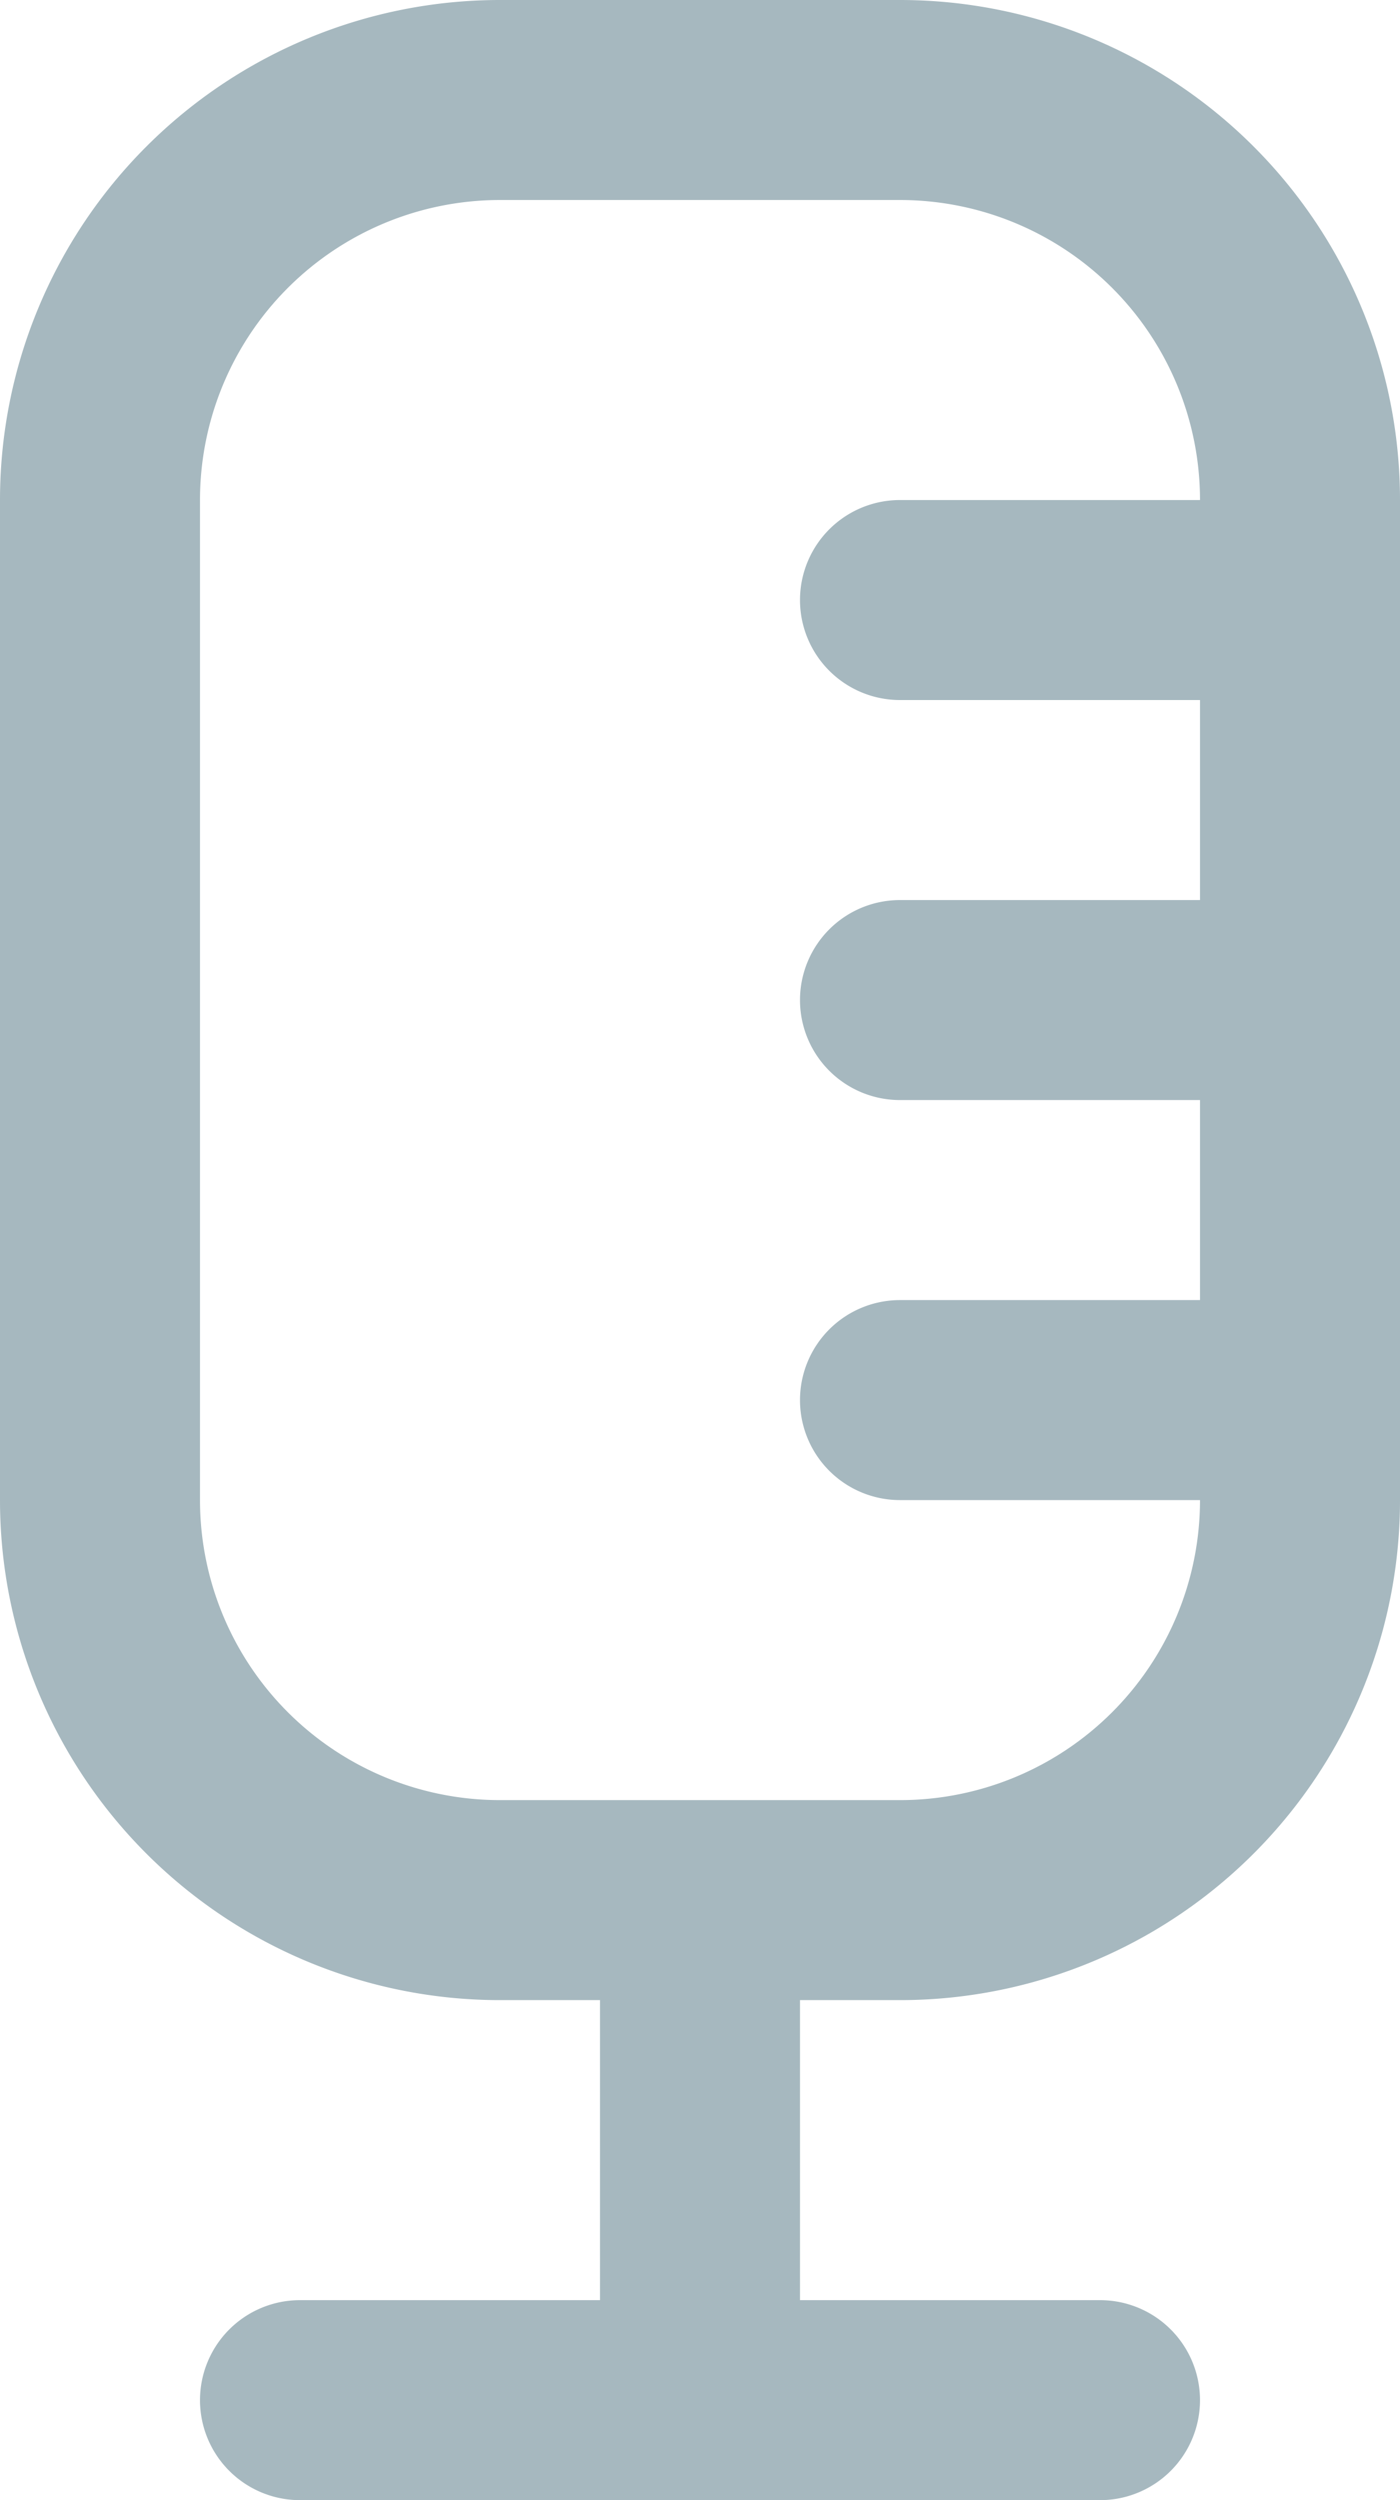 <svg xmlns="http://www.w3.org/2000/svg" width="14" height="25" viewBox="0 0 14 25">
<defs>
    <style>
      .cls-1 {
        fill: #a6b8bf;
        fill-rule: evenodd;
      }
    </style>
  </defs>
  <path id="Rounded_Rectangle_3" data-name="Rounded Rectangle 3" class="cls-1" d="M1160,2727h-1v3h3a1,1,0,0,1,0,2h-8a1,1,0,0,1,0-2h3v-3h-1a5,5,0,0,1-5-5v-10a5,5,0,0,1,5-5h4a5,5,0,0,1,5,5v10A5,5,0,0,1,1160,2727Zm3-9h-3a1,1,0,0,1,0-2h3v-2h-3a1,1,0,0,1,0-2h3a3,3,0,0,0-3-3h-4a3,3,0,0,0-3,3v10a3,3,0,0,0,3,3h4a3,3,0,0,0,3-3h-3a1,1,0,0,1,0-2h3v-2Z" transform="translate(-1151 -2707)"/>
</svg>
